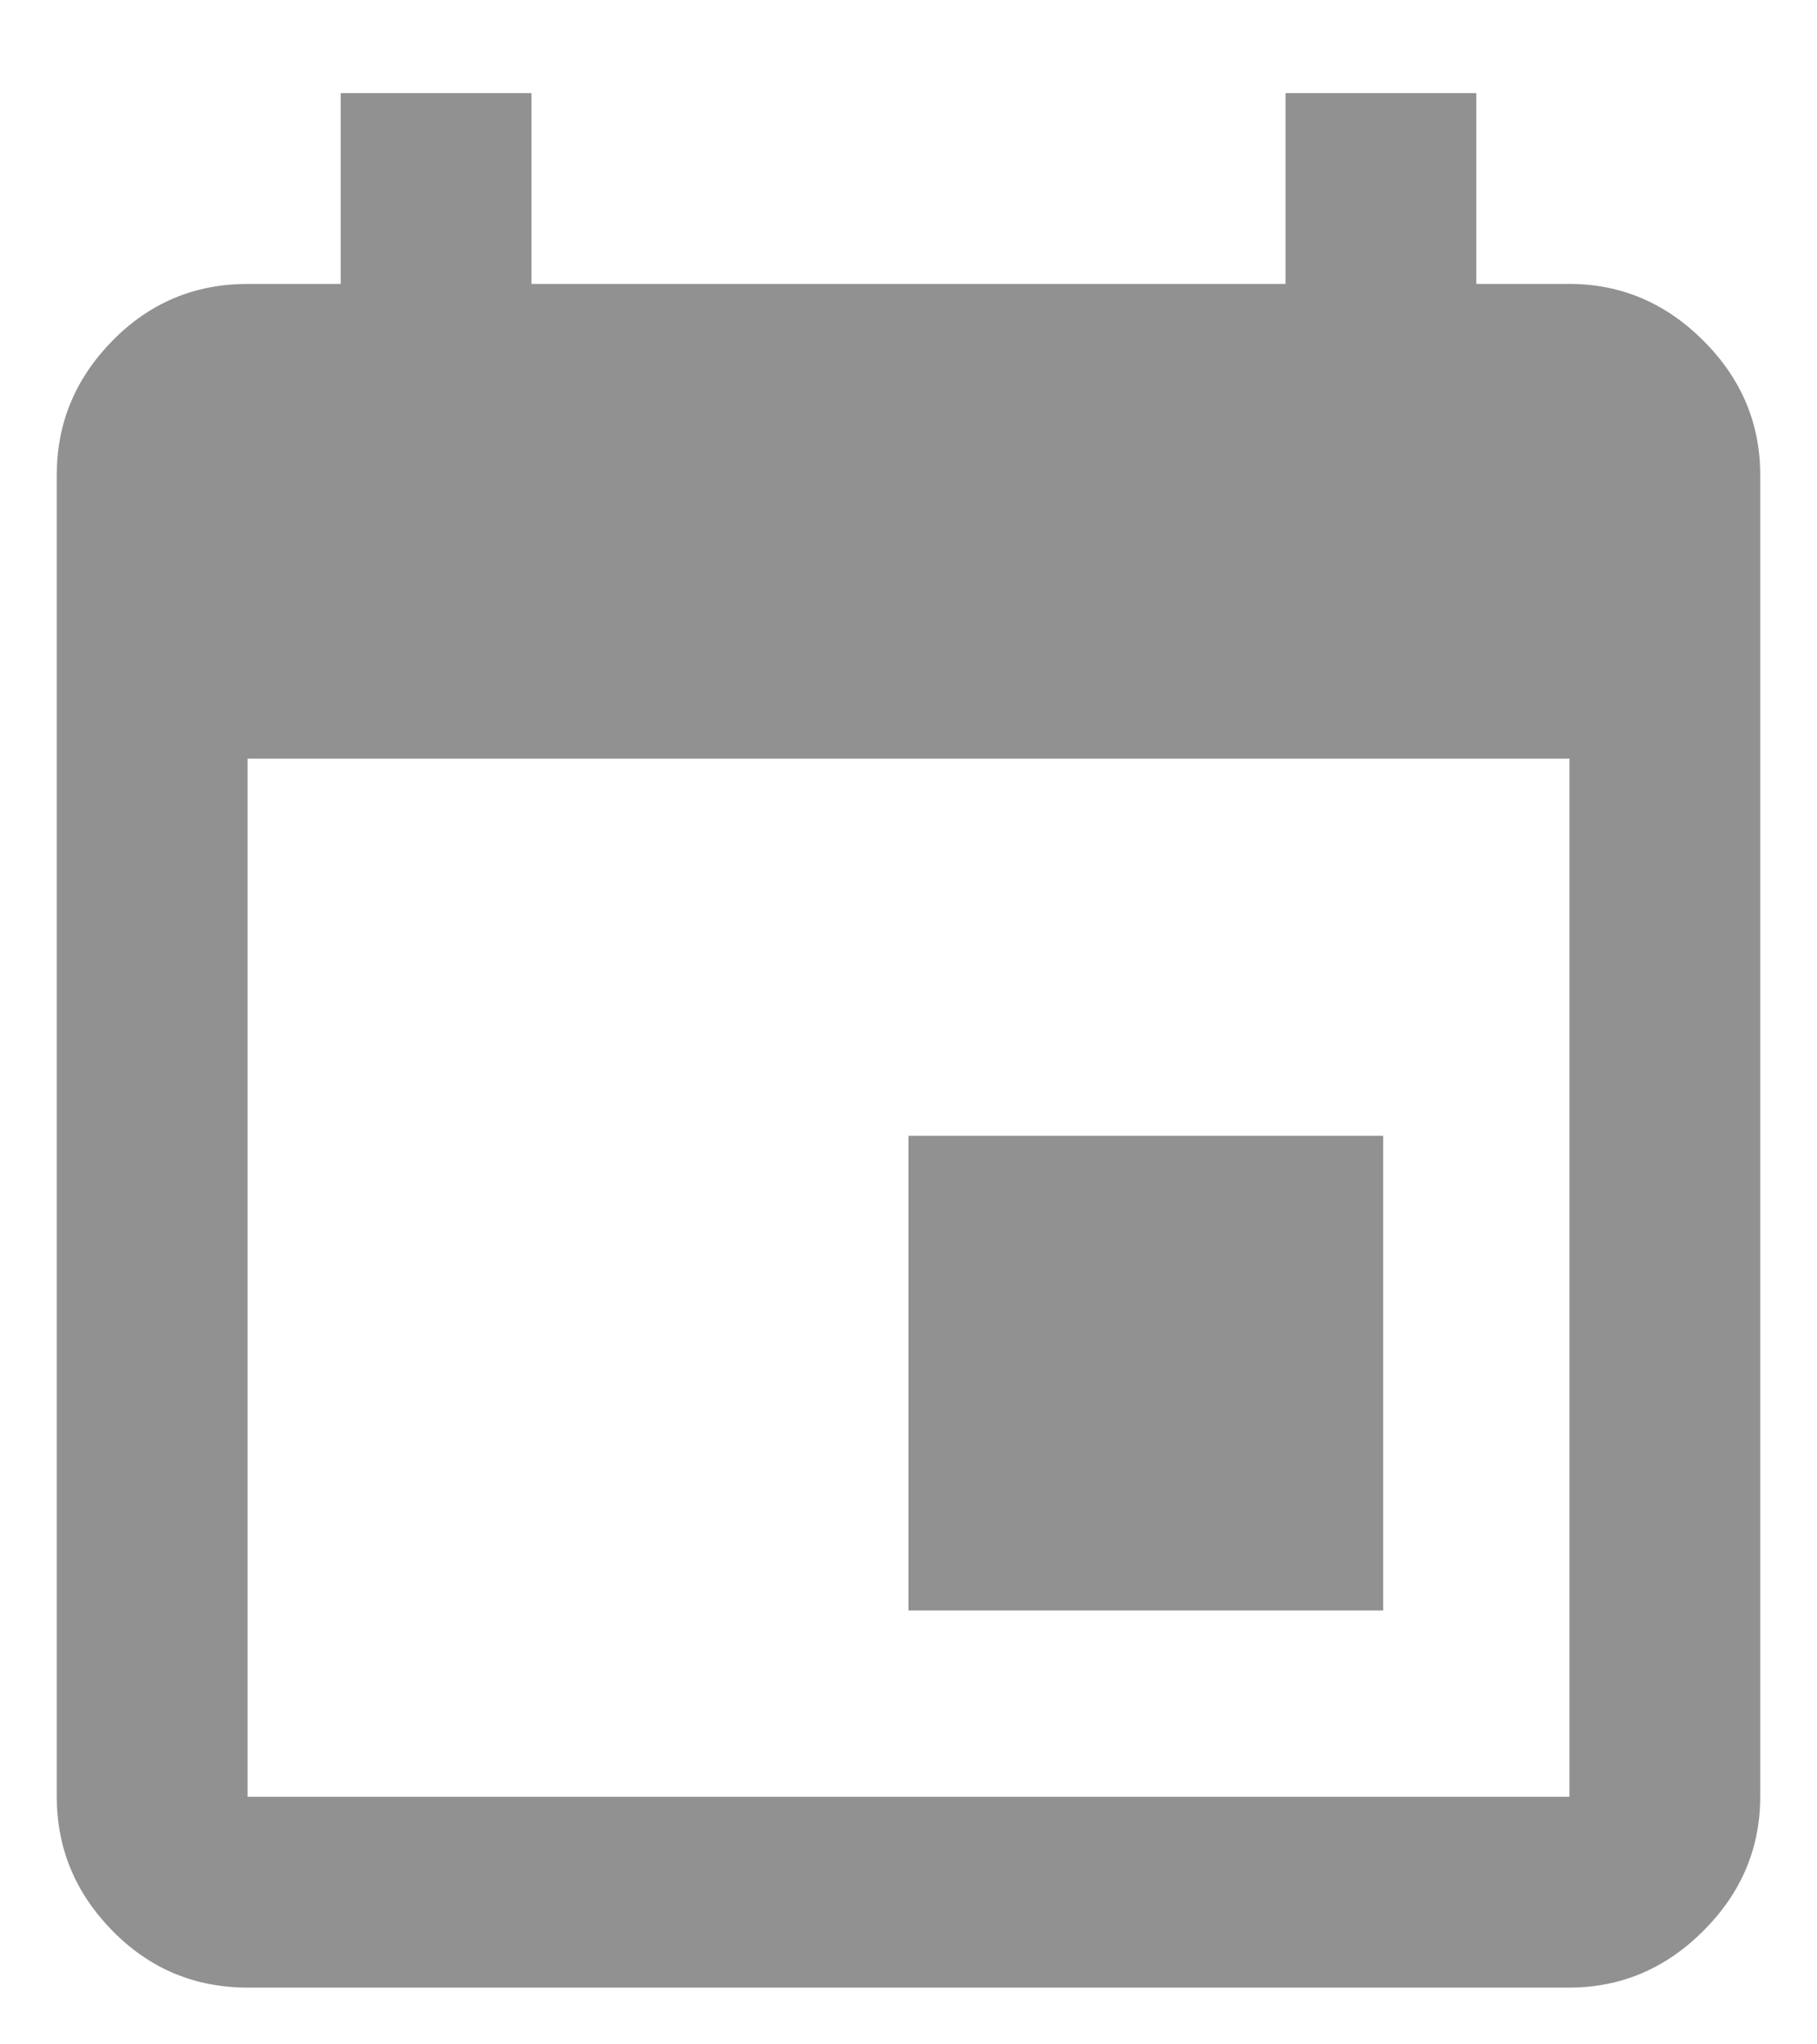 <?xml version="1.0" encoding="UTF-8"?>
<svg width="16px" height="18px" viewBox="0 0 16 18" version="1.1" xmlns="http://www.w3.org/2000/svg" xmlns:xlink="http://www.w3.org/1999/xlink">
    <!-- Generator: Sketch 48.1 (47250) - http://www.bohemiancoding.com/sketch -->
    <title>event - material</title>
    <desc>Created with Sketch.</desc>
    <defs></defs>
    <g id="DataVisualization_Light" stroke="none" stroke-width="1" fill="none" fill-rule="evenodd" transform="translate(-28, -201)" opacity="0.5">
        <g id="Navigation" transform="translate(0, 2)" fill="#232425">
            <g id="Events" transform="translate(24, 197)">
                <g id="Icon_event">
                    <path d="M17.82,17.82 L17.82,8.68 L6.18,8.68 L6.18,17.82 L17.82,17.82 Z M15.32,2.82 L17,2.82 L17,4.5 L17.82,4.5 C18.273,4.5 18.667,4.667 19,5 C19.333,5.333 19.5,5.727 19.5,6.18 L19.5,17.82 C19.5,18.273 19.333,18.667 19,19 C18.667,19.333 18.273,19.5 17.82,19.5 L6.18,19.5 C5.713,19.5 5.317,19.333 4.99,19 C4.663,18.667 4.5,18.273 4.5,17.82 L4.5,6.18 C4.5,5.727 4.663,5.333 4.99,5 C5.317,4.667 5.713,4.5 6.18,4.5 L7,4.5 L7,2.82 L8.68,2.82 L8.68,4.5 L15.32,4.5 L15.32,2.82 Z M16.18,12 L16.18,16.18 L12,16.18 L12,12 L16.18,12 Z" id="event---material"></path>
                </g>
            </g>
        </g>
    </g>
</svg>